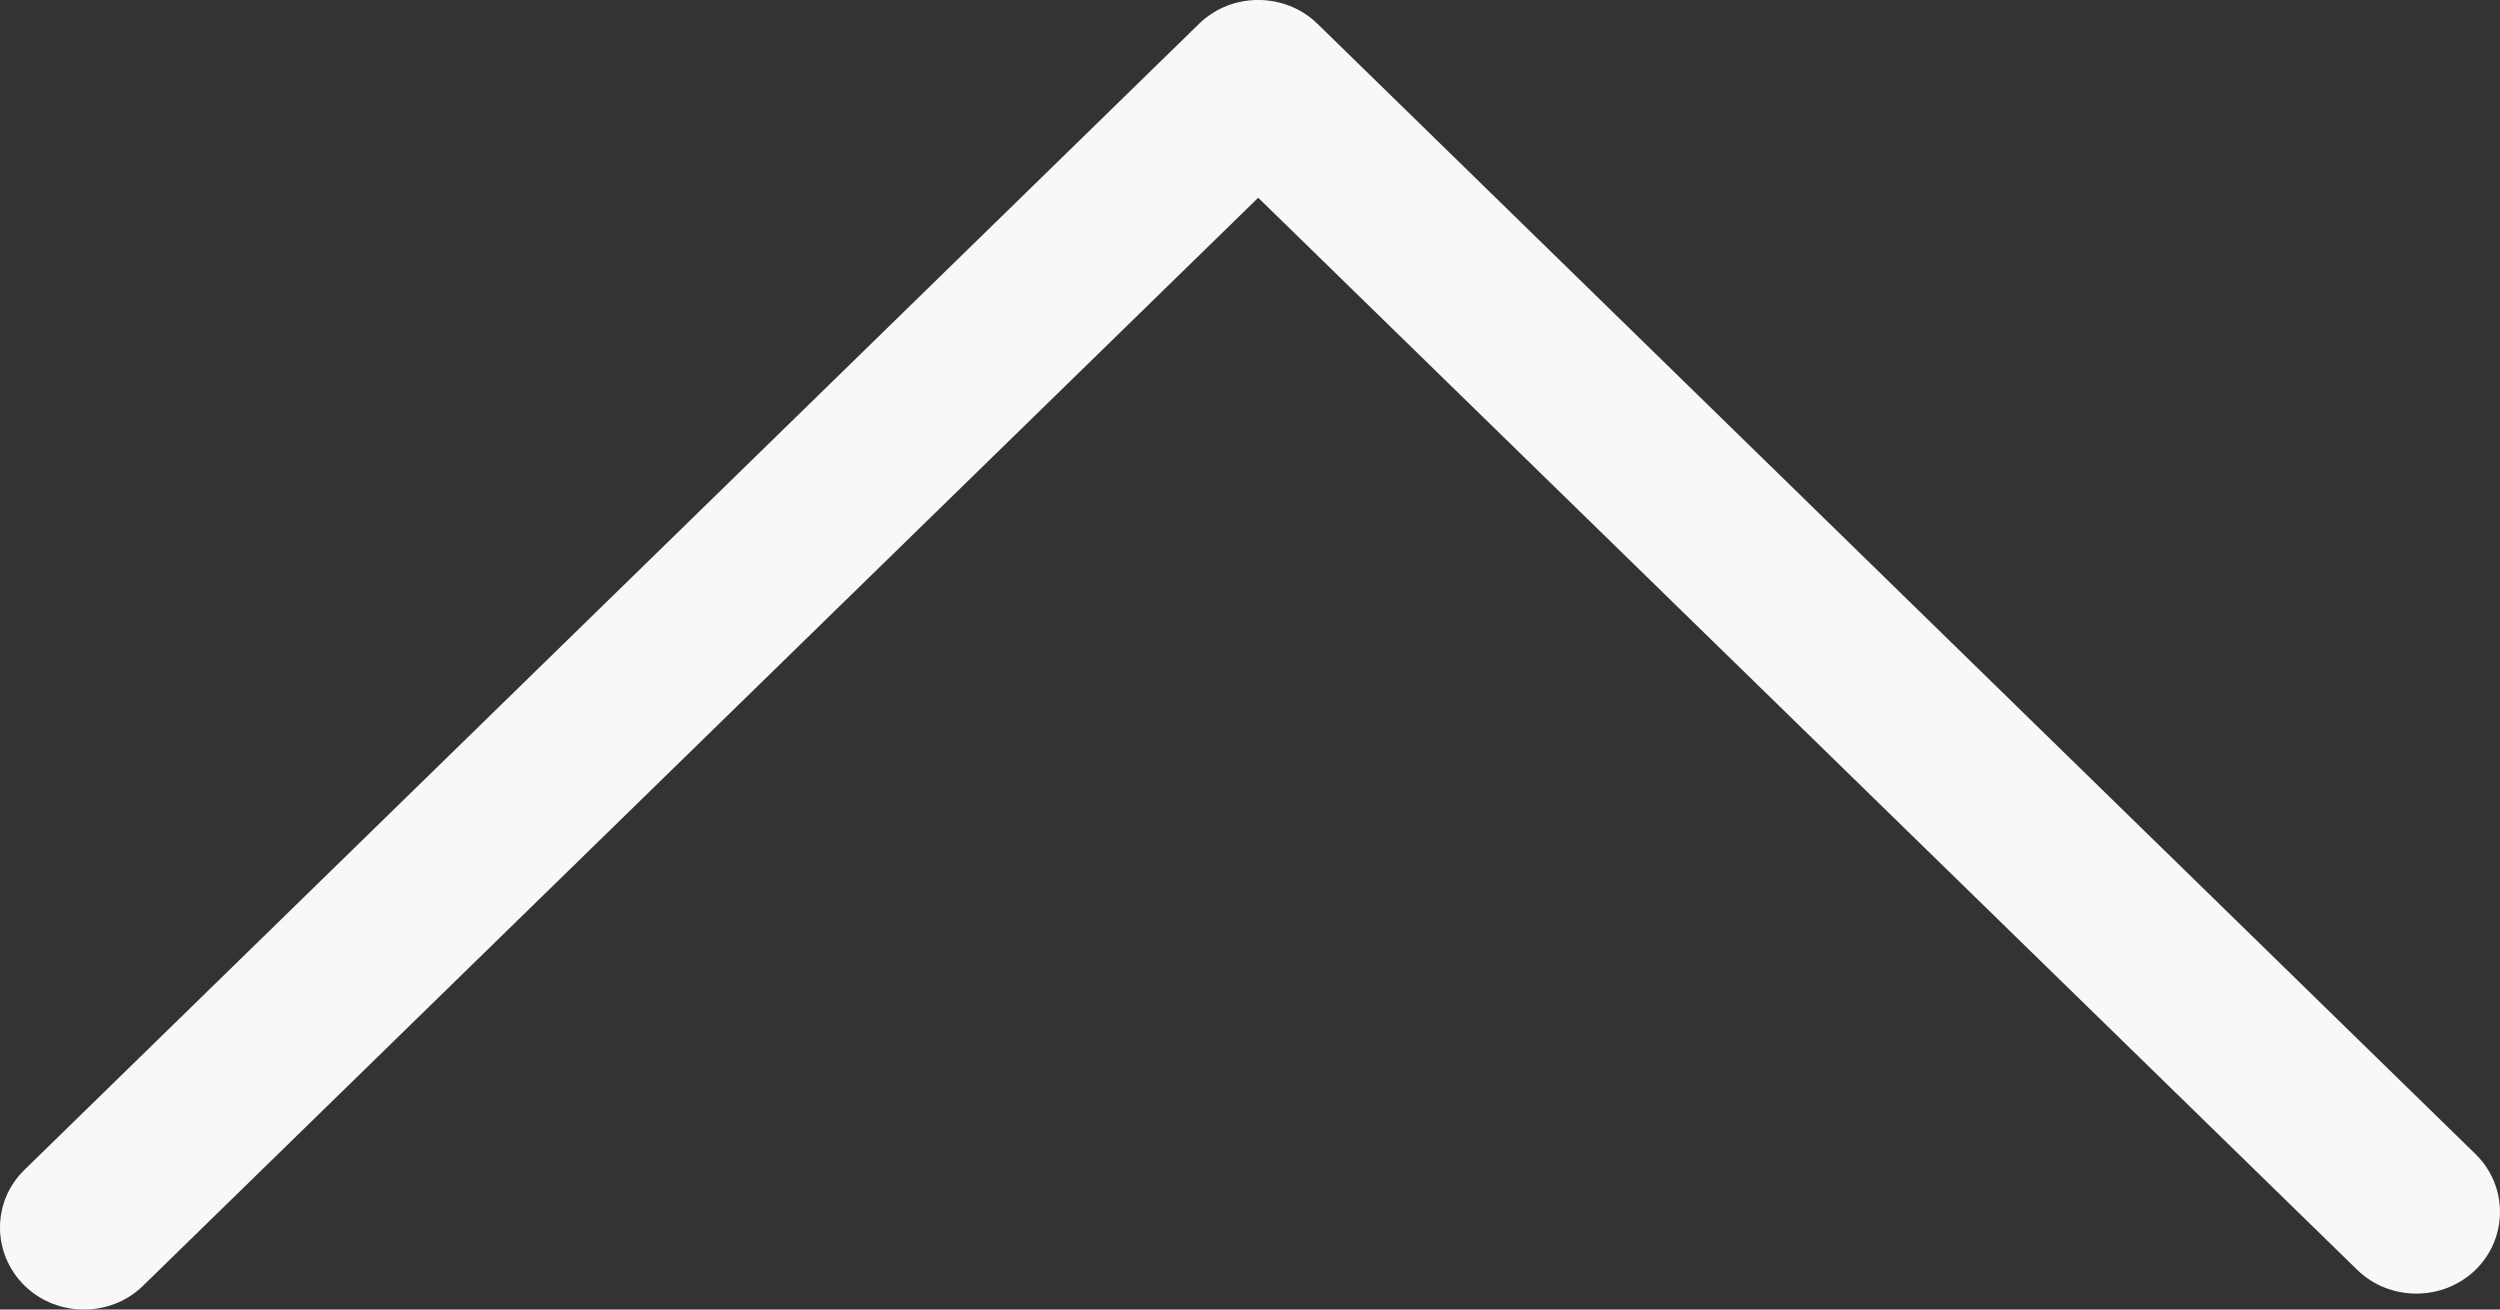 <svg width="21" height="11" viewBox="0 0 21 11" fill="none" xmlns="http://www.w3.org/2000/svg">
<rect x="0" y="0" width="21" height="11" fill="#333333" stroke="none"/>
<path d="M0 10.314C0 10.488 0.07 10.666 0.207 10.8C0.481 11.067 0.929 11.067 1.202 10.8L10.569 1.661L19.8 10.666C20.073 10.933 20.521 10.933 20.795 10.666C21.068 10.399 21.068 9.962 20.795 9.695L11.067 0.2C10.793 -0.067 10.345 -0.067 10.072 0.2L0.207 9.825C0.066 9.962 0 10.136 0 10.314Z" fill="#F8F8F8"/>
</svg>
